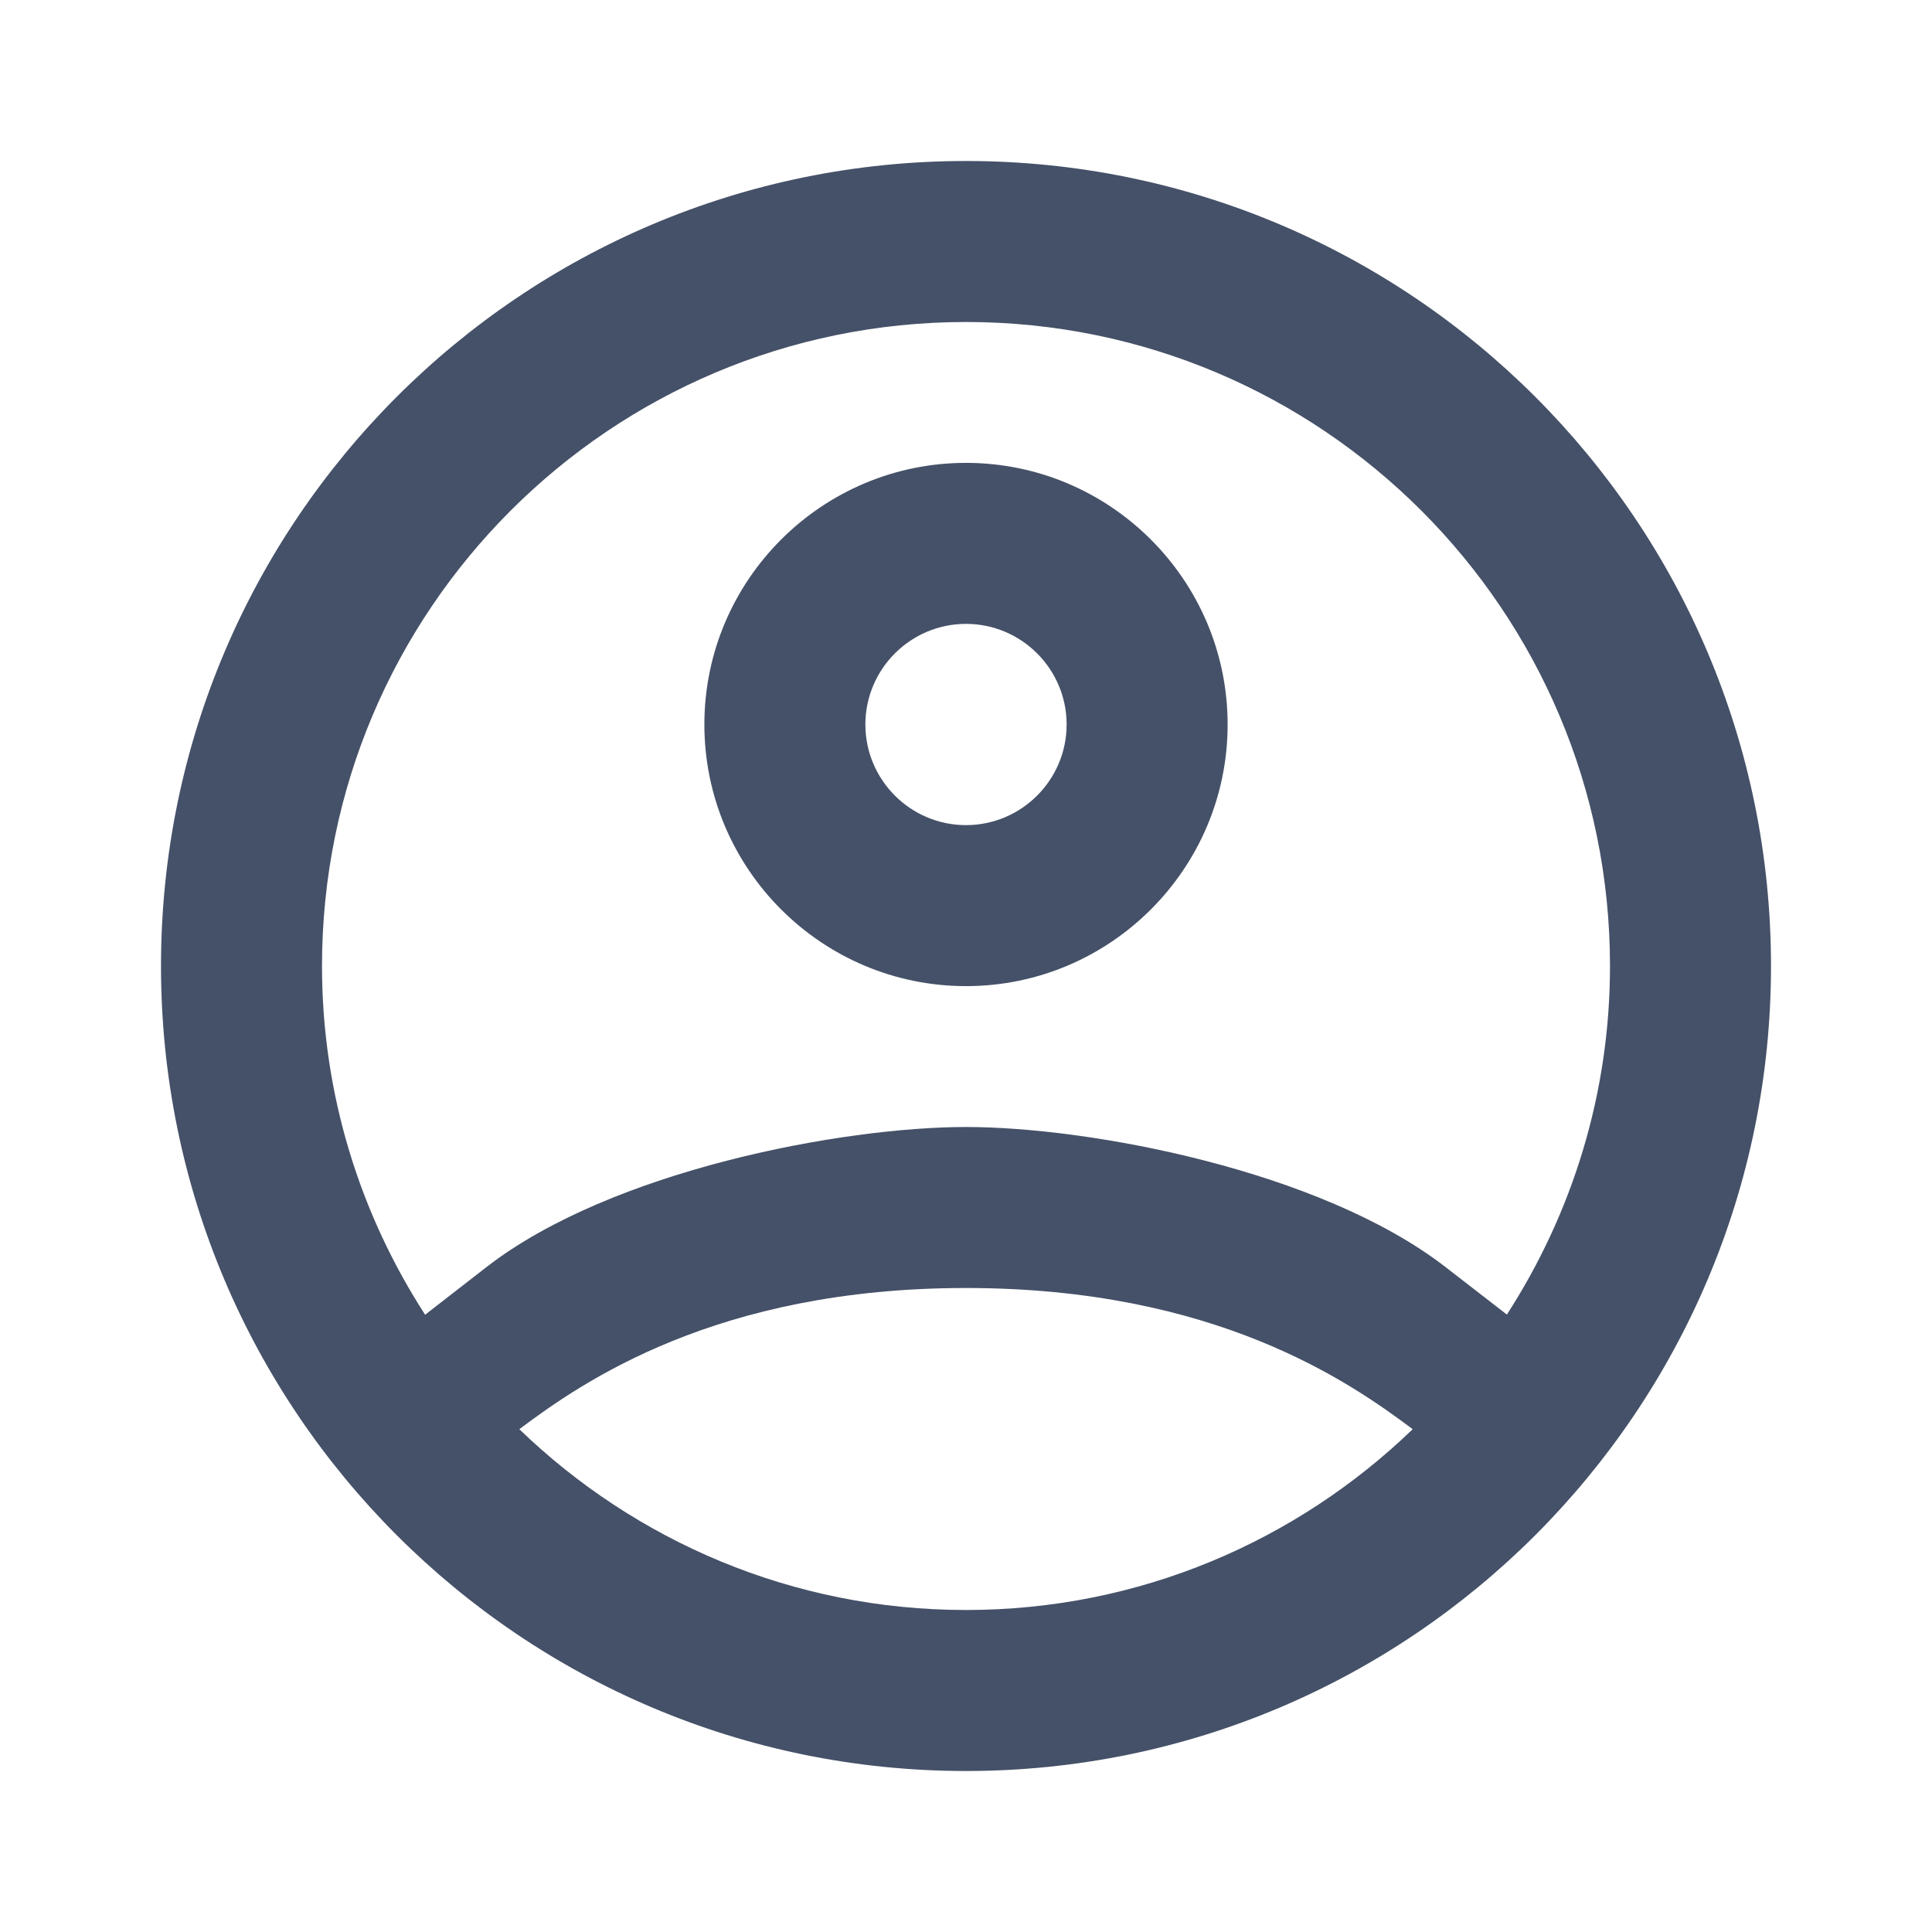 <svg width="24" height="24" viewBox="0 0 24 24" fill="none" xmlns="http://www.w3.org/2000/svg">
<path d="M12 2C6.477 2 2 6.477 2 12C2 17.523 6.477 22 12 22C17.523 22 22 17.523 22 12C22 6.477 17.523 2 12 2ZM12 4C16.418 4 20 7.582 20 12C20 13.597 19.525 15.081 18.719 16.33L17.949 15.734C16.397 14.537 13.537 14 12 14C10.463 14 7.602 14.537 6.051 15.734L5.281 16.332C4.474 15.083 4 13.598 4 12C4 7.582 7.582 4 12 4ZM12 5.75C10.208 5.75 8.75 7.208 8.75 9C8.75 10.792 10.208 12.25 12 12.25C13.792 12.25 15.25 10.792 15.25 9C15.25 7.208 13.792 5.75 12 5.75ZM12 7.75C12.689 7.75 13.25 8.311 13.25 9C13.25 9.689 12.689 10.25 12 10.25C11.311 10.25 10.75 9.689 10.75 9C10.75 8.311 11.311 7.75 12 7.75ZM12 16C15.101 16 16.768 17.169 17.549 17.754C16.11 19.142 14.157 20 12 20C9.843 20 7.89 19.142 6.451 17.754C7.232 17.169 8.899 16 12 16ZM17.912 17.375C17.802 17.495 17.693 17.617 17.576 17.73C17.693 17.617 17.802 17.495 17.912 17.375Z" fill="#455168"/>
</svg>
